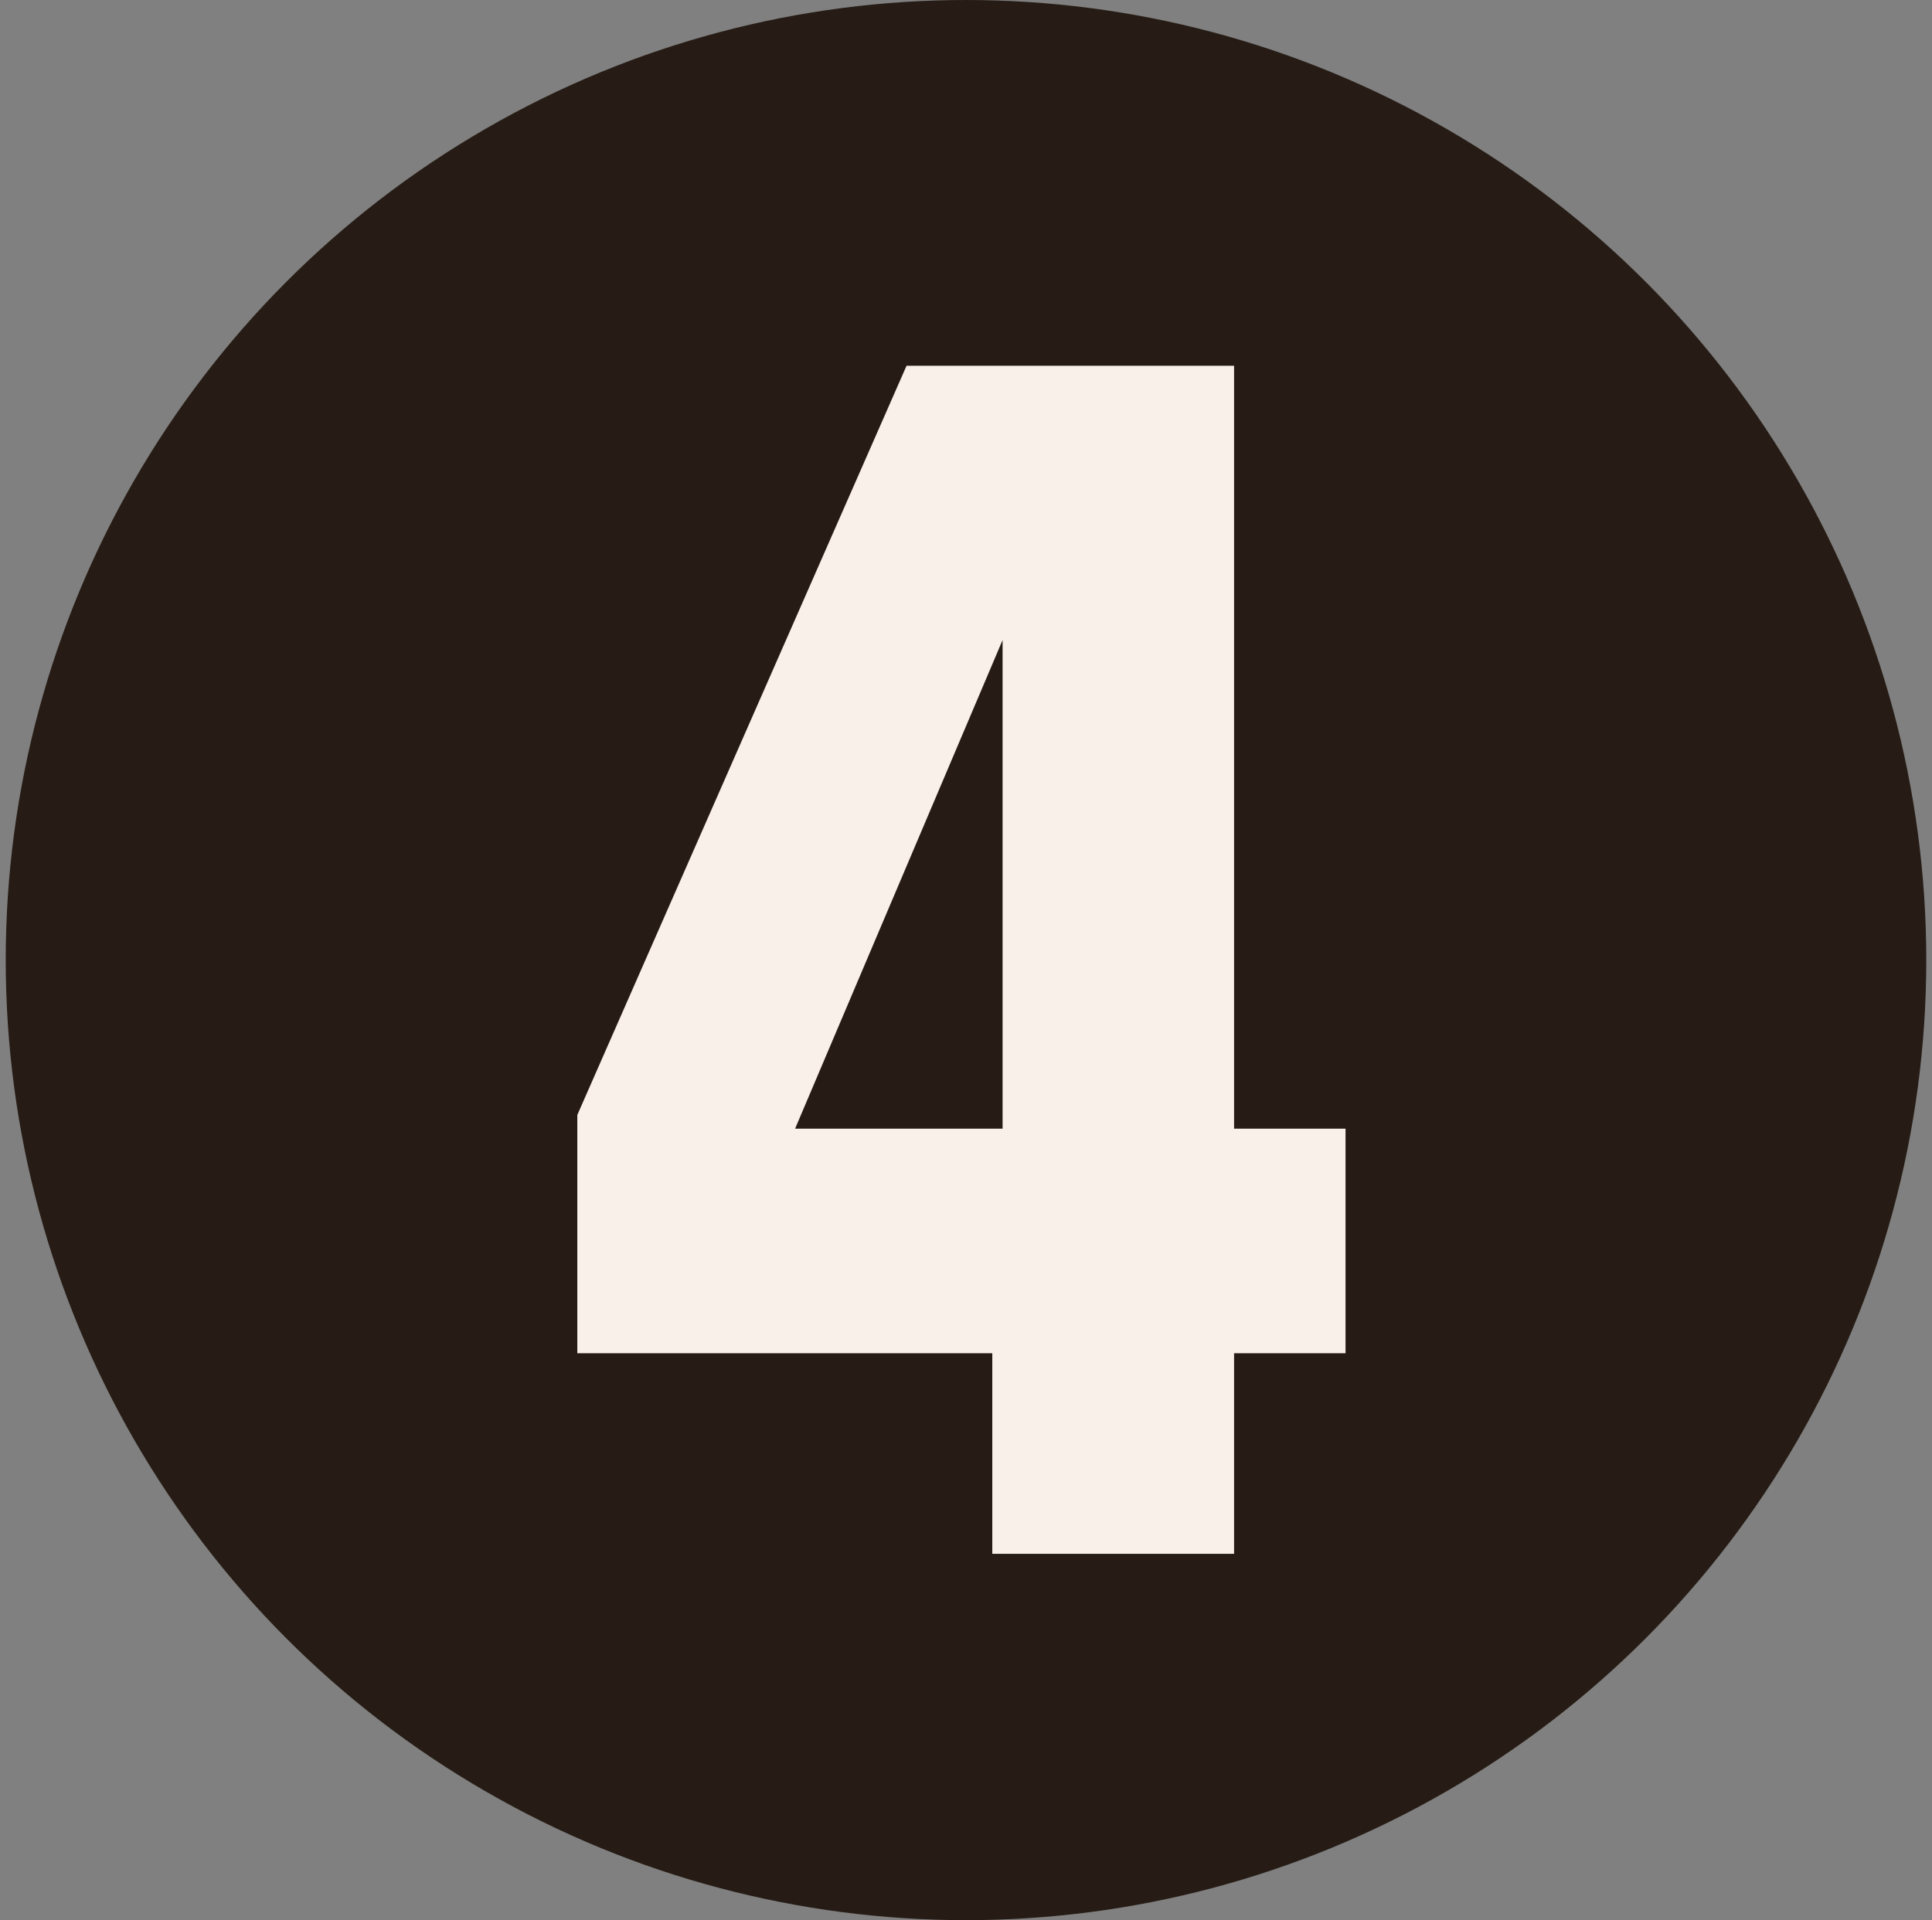 <svg width="169" height="168" viewBox="0 0 169 168" fill="none" xmlns="http://www.w3.org/2000/svg">
<rect x="0" y="0" width="169" height="168" fill="#808080" stroke="none"/>
<circle cx="84.5" cy="84" r="84" fill="#261C15"/>
<path d="M117.7 98.75V118.4H107.95V135.95H86.8V118.4H50.5V97.55L79.3 32H107.95V98.75H117.7ZM87.7 98.75V56L69.55 98.75H87.7Z" fill="#F9F0EA"/>
</svg>
